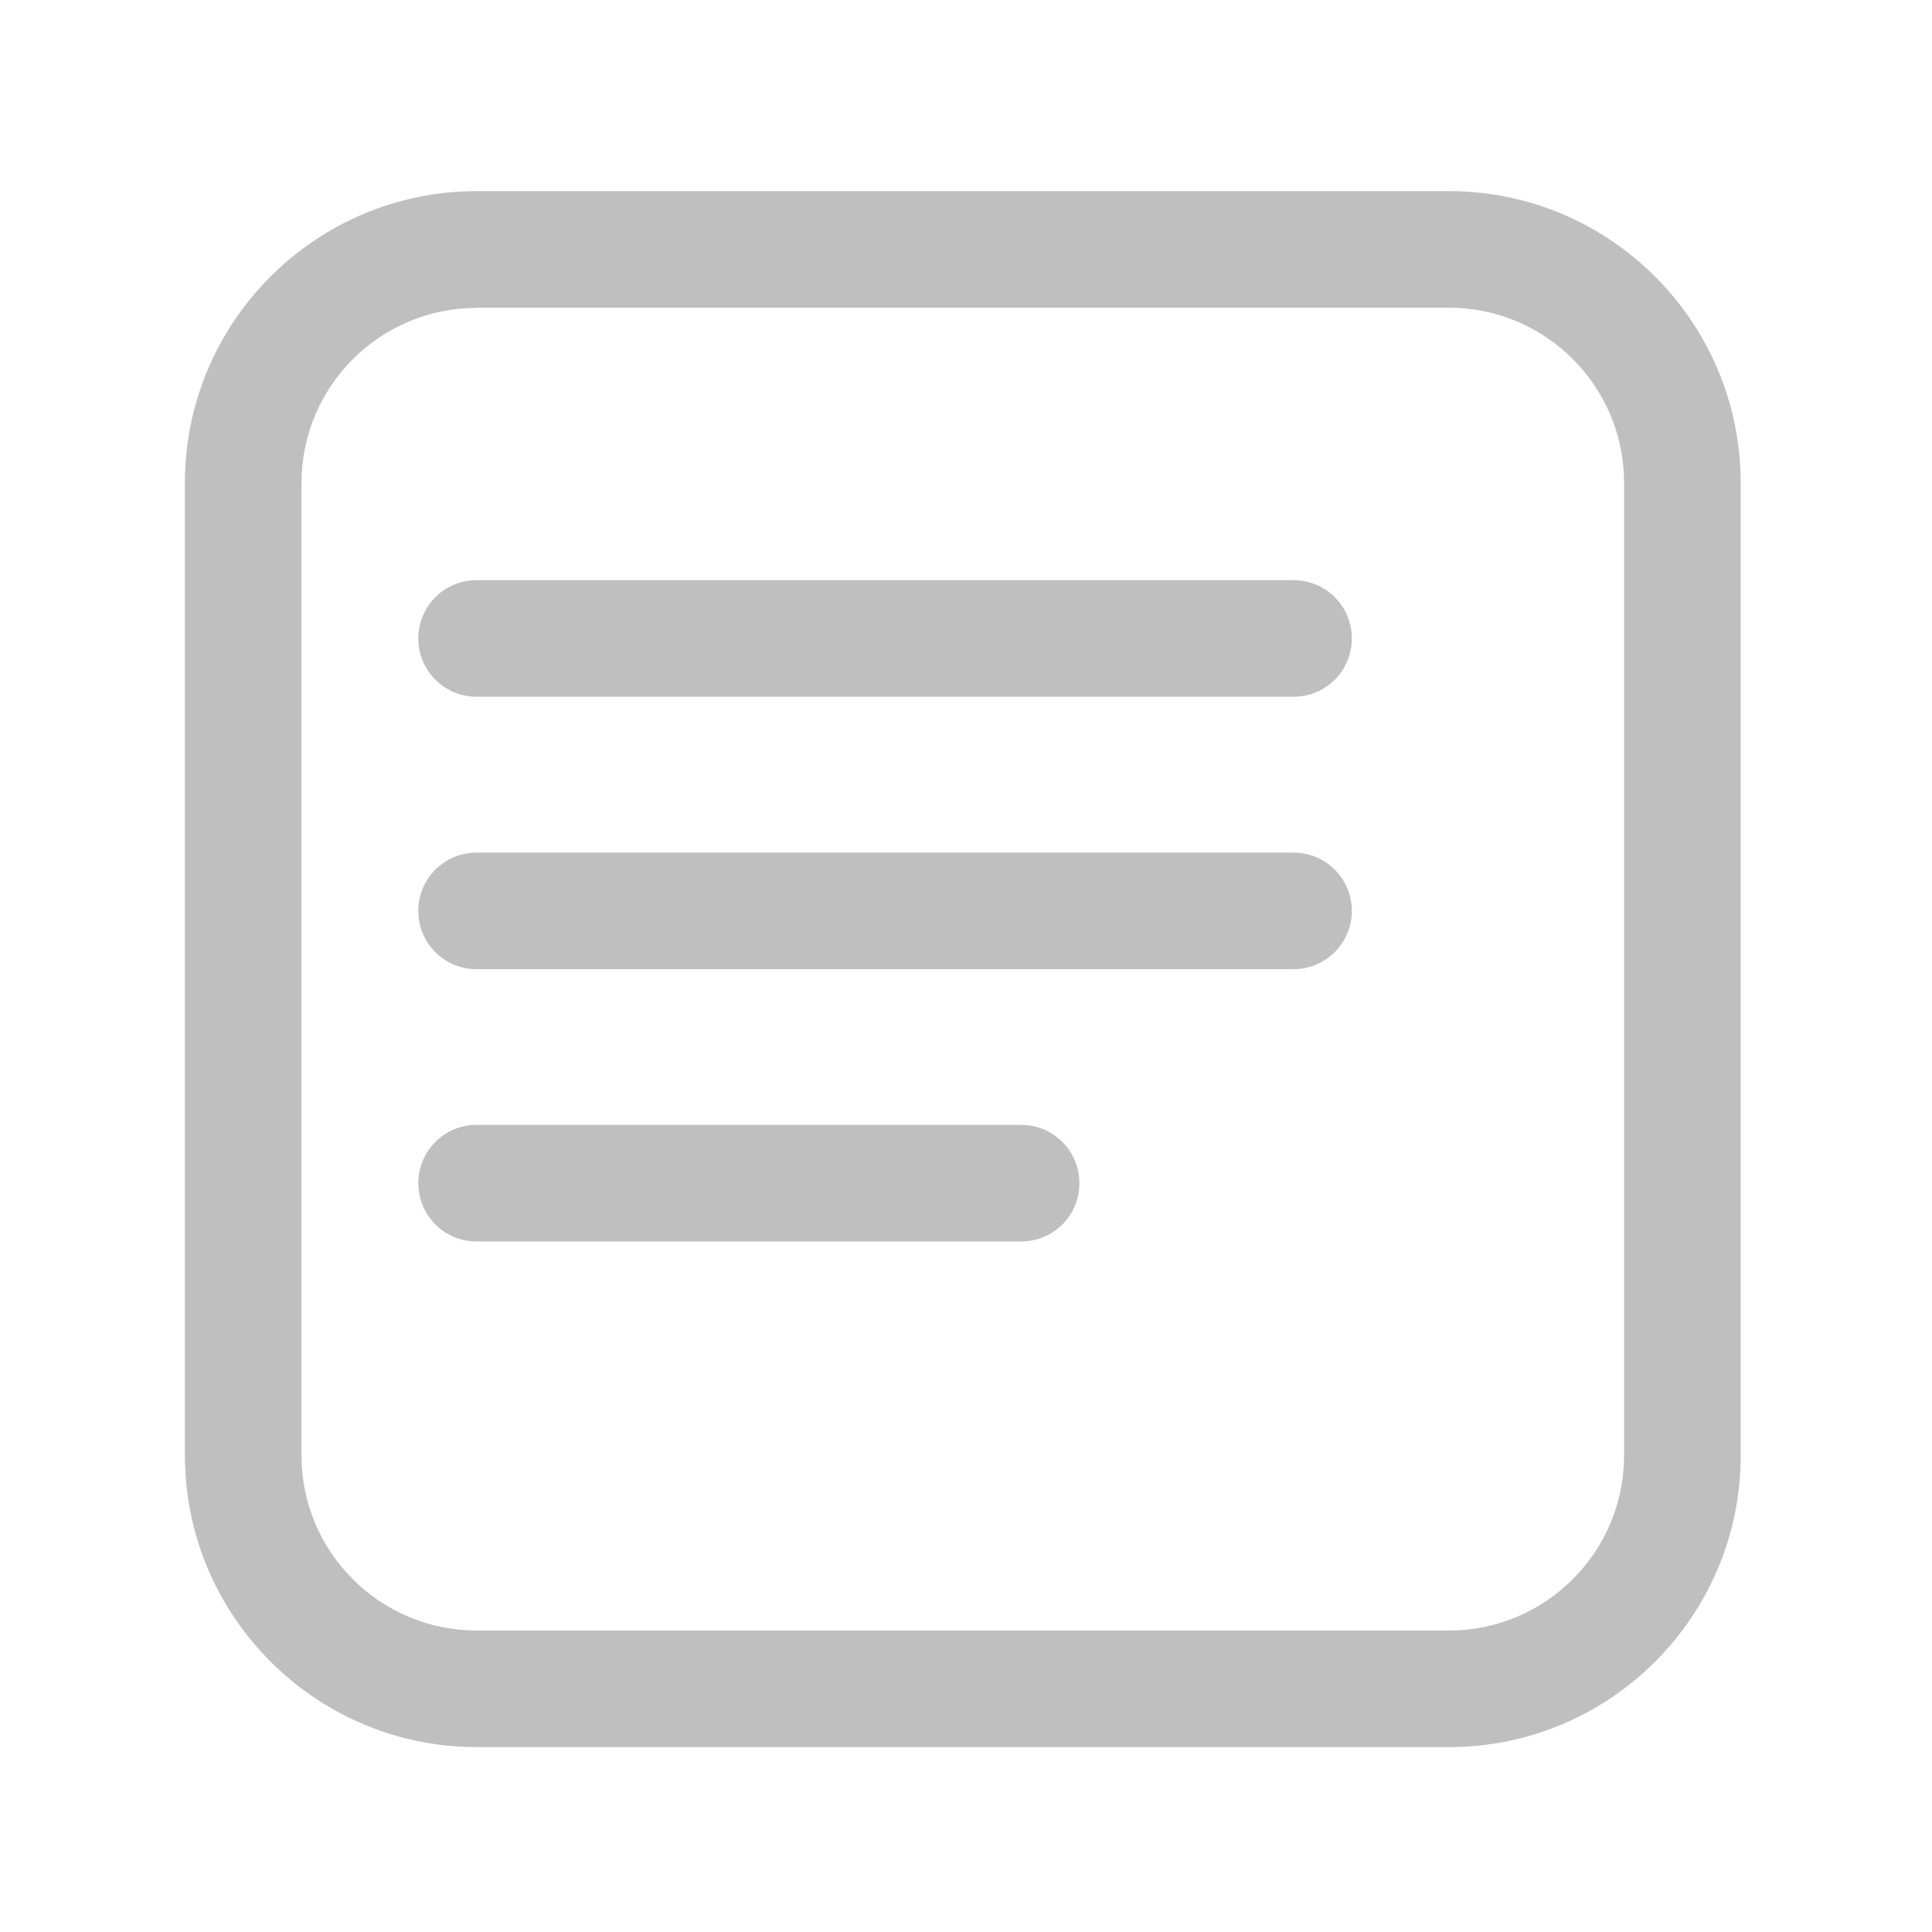 <?xml version="1.0" standalone="no"?><!DOCTYPE svg PUBLIC "-//W3C//DTD SVG 1.1//EN" "http://www.w3.org/Graphics/SVG/1.1/DTD/svg11.dtd"><svg t="1596619921677" class="icon" viewBox="0 0 1024 1024" version="1.1" xmlns="http://www.w3.org/2000/svg" p-id="3215" xmlns:xlink="http://www.w3.org/1999/xlink" width="200" height="200"><defs><style type="text/css"></style></defs><path d="M685.6 369.3h-433c-17.1 0-30.9-13.8-30.9-30.9 0-17.1 13.8-30.9 30.9-30.9h433c17.1 0 30.9 13.8 30.9 30.9 0 17.1-13.8 30.9-30.9 30.9zM685.6 513.7h-433c-17.1 0-30.9-13.8-30.9-30.9 0-17.1 13.8-30.9 30.9-30.9h433c17.1 0 30.9 13.8 30.9 30.9 0 17-13.8 30.9-30.9 30.9zM541.3 658H252.6c-17.1 0-30.9-13.8-30.9-30.9 0-17.1 13.8-30.9 30.9-30.9h288.6c17.1 0 30.9 13.8 30.9 30.9 0.1 17-13.7 30.9-30.8 30.9z" fill="#bfbfbf" p-id="3216"></path><path d="M768.1 926H252.6C167.4 926 98 856.6 98 771.4V255.9c0-85.3 69.4-154.6 154.6-154.6H768c85.3 0 154.6 69.4 154.6 154.6v515.4c0.1 85.3-69.3 154.7-154.5 154.7zM252.6 163.2c-51.2 0-92.8 41.6-92.8 92.8v515.4c0 51.2 41.6 92.8 92.8 92.8H768c51.2 0 92.8-41.6 92.8-92.8V255.9c0-51.2-41.6-92.8-92.8-92.8H252.6z" fill="#bfbfbf" p-id="3217"></path></svg>